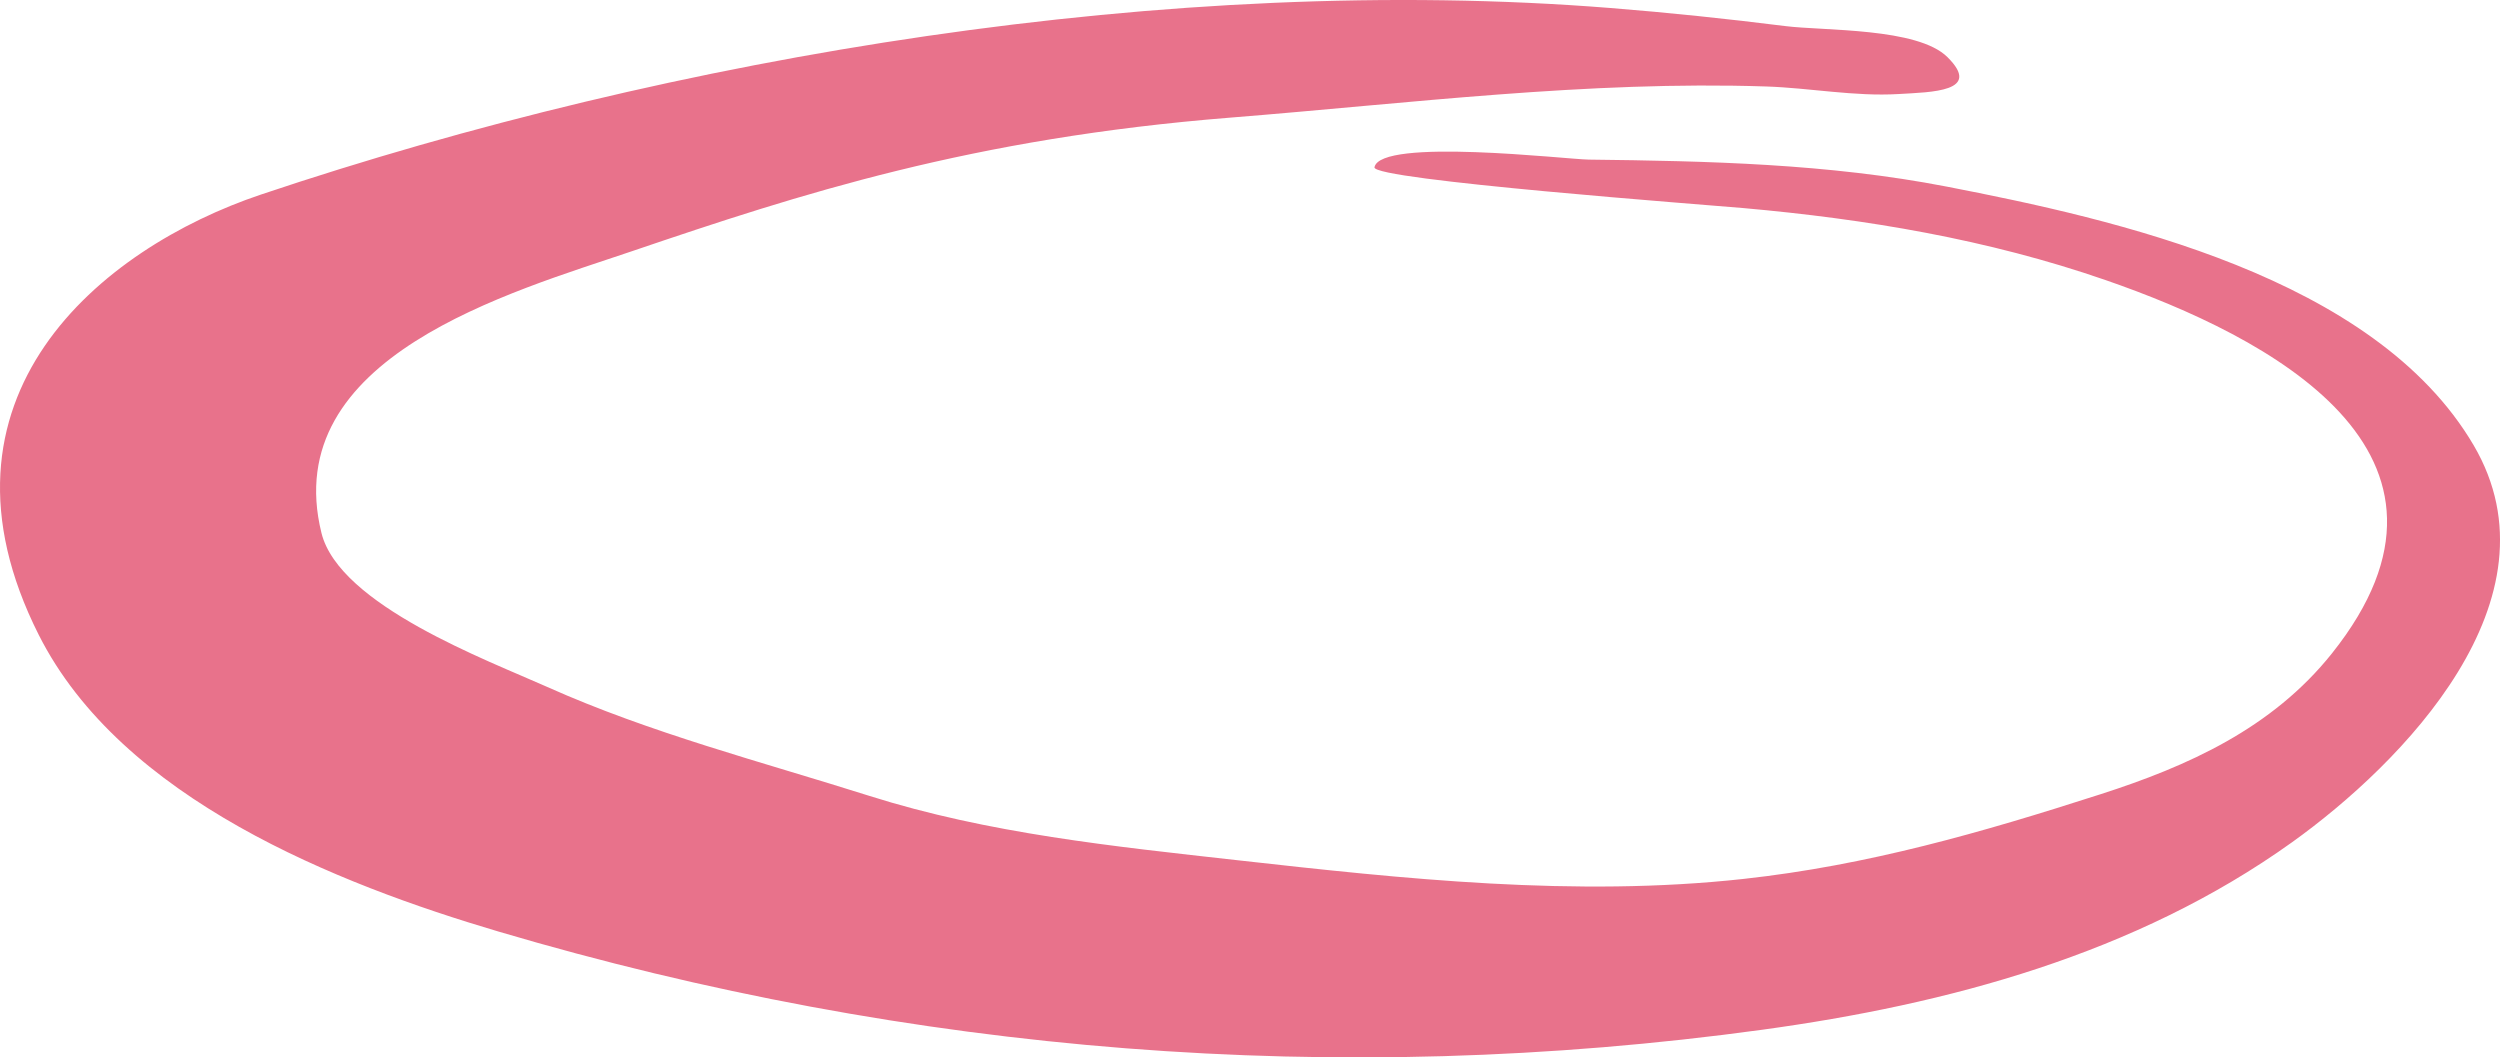 <svg xmlns="http://www.w3.org/2000/svg" width="1080" height="456.8" viewBox="0 0 1080 456.8"><g id="a"/><g id="b"><g id="c"><path id="d" d="M840.9 80.6c-50.95-9.88-102.96-11.04-154.6-11.65-9.28-.11-90.02-9.58-92.53 3.32-1.06 5.47 144.09 16.25 159.27 17.61 53.19 4.74 105.6 13.48 156.47 31.08 70.62 24.44 166.98 74.63 97.91 161.28-25.91 32.5-62.39 48.76-99.86 60.83-51.58 16.61-100.67 30.74-154.5 36.64-72.47 7.94-146.57-.02-218.73-8.12-53.12-5.96-107.36-11.49-158.7-27.75-46.35-14.68-94.6-27.11-139.22-47.08-25.67-11.49-89.83-35.33-97.54-66.52-18.81-76.18 82.1-104.03 134.08-121.7 72.92-24.79 146.89-48.83 258.82-57.75 76.77-6.12 154.26-15.98 231.24-13.43 18.88.63 38.2 4.39 57.04 3.27 14.49-.86 36.42-.95 21.22-15.98-12.93-12.78-53.36-11.28-70.01-13.38-25.12-3.16-50.3-5.8-75.53-7.81C506.64-11.63 291.52 23.98 112.73 84.05 43.29 107.38-34.93 171.77 16.72 274.22c35.78 70.98 129.07 107.64 198.76 128.25 178.26 52.72 362.25 67.56 545.87 42.37 79.82-10.95 161.24-32.57 228.86-81.02 47.33-33.91 117.46-104.92 78.41-171.46-42.78-72.9-155.17-97.68-227.71-111.76z" fill="#e8728b"/></g></g></svg>